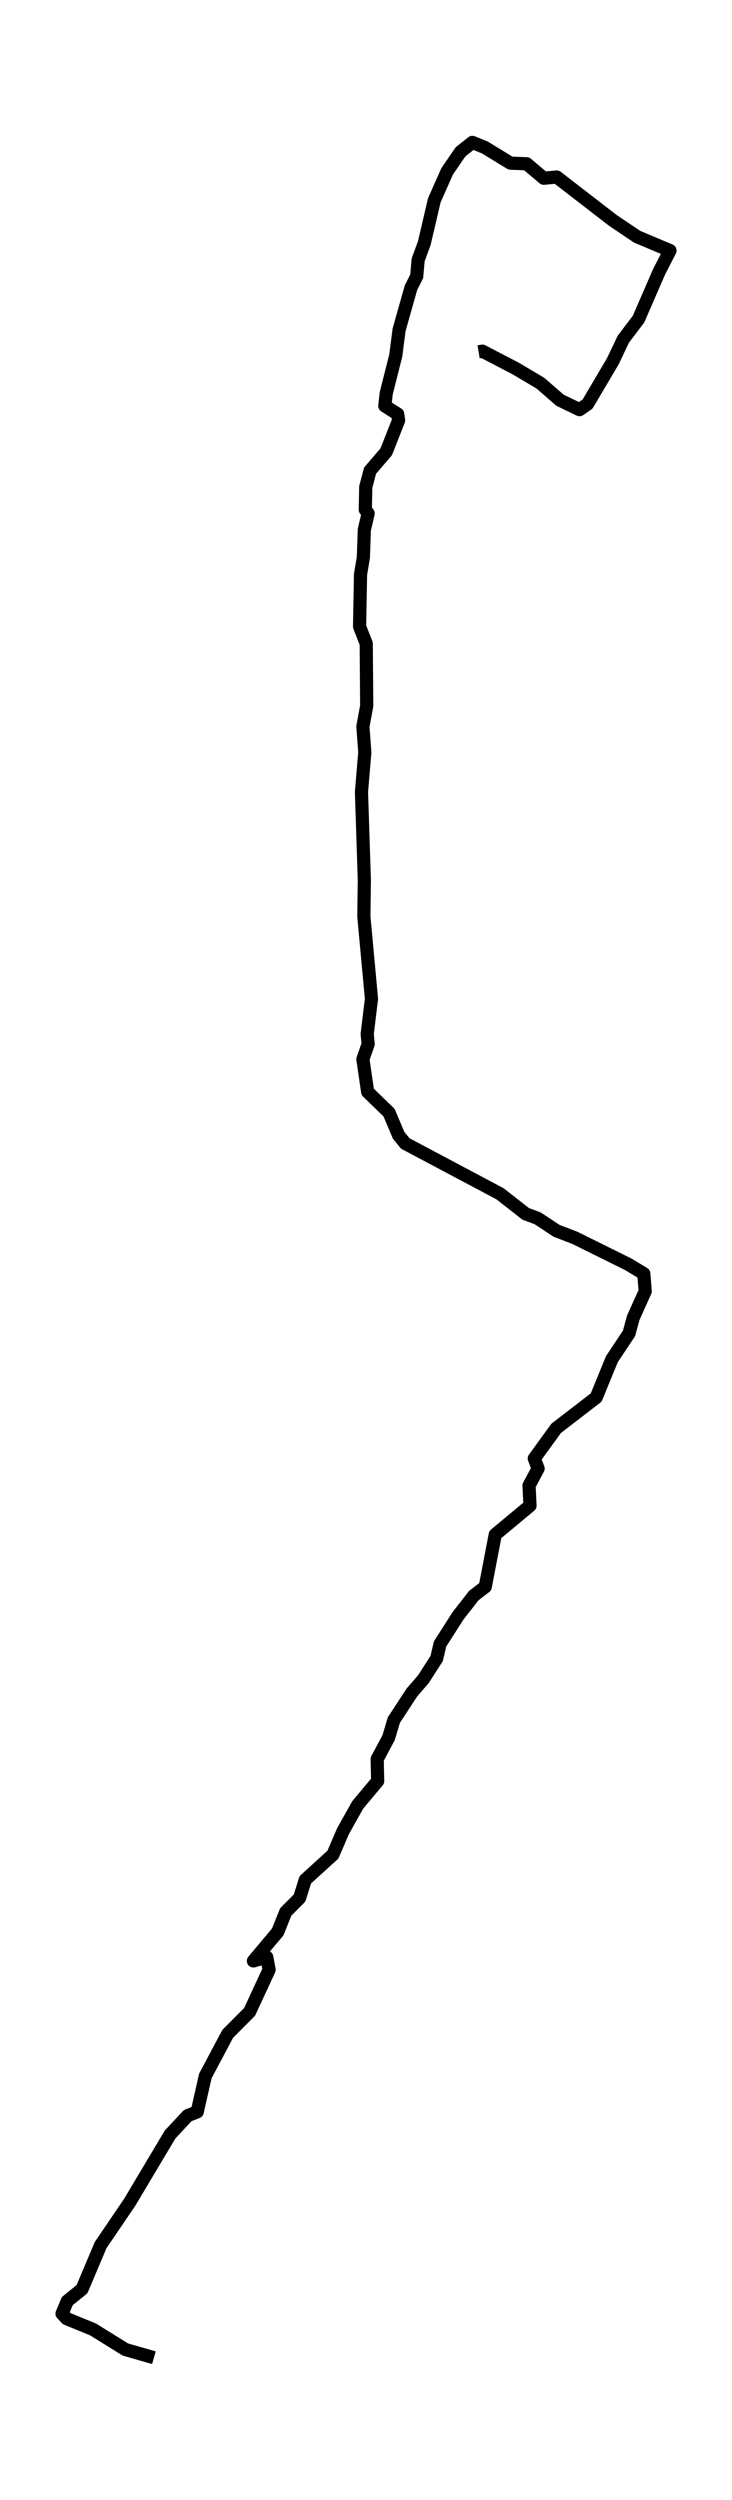 <?xml version="1.0" encoding="utf-8" standalone="no"?>
<!DOCTYPE svg PUBLIC "-//W3C//DTD SVG 1.1//EN"
  "http://www.w3.org/Graphics/SVG/1.1/DTD/svg11.dtd">
<svg xmlns:xlink="http://www.w3.org/1999/xlink" width="166.601pt" height="568.8pt" viewBox="0 0 166.601 568.8" xmlns="http://www.w3.org/2000/svg" version="1.1">
 <defs>
  <style type="text/css">*{stroke-linejoin: round; stroke-linecap: butt}</style>
 </defs>
 <g id="figure_1">
  <g id="patch_1">
   <path d="M 0 568.8 
L 166.601 568.8 
L 166.601 0 
L 0 0 
z
" style="fill: #ffffff"/>
  </g>
  <g id="axes_1">
   <g id="LineCollection_1">
    <path d="M 35.03 536.4 
L 28.529 534.54 
L 21.161 529.962 
L 15.202 527.53 
L 14.118 526.386 
L 15.31 523.525 
L 18.669 520.806 
L 22.895 510.792 
L 29.504 501.064 
L 38.714 485.614 
L 42.723 481.322 
L 44.89 480.464 
L 46.732 472.309 
L 51.824 462.724 
L 56.808 457.717 
L 61.251 448.132 
L 60.709 445.271 
L 57.675 446.129 
L 63.201 439.548 
L 65.043 434.971 
L 68.185 431.823 
L 69.486 427.674 
L 75.77 421.952 
L 78.045 416.659 
L 81.404 410.65 
L 85.955 405.214 
L 85.847 400.207 
L 88.447 395.343 
L 89.639 391.337 
L 93.756 385.043 
L 96.357 382.038 
L 99.39 377.317 
L 100.149 374.027 
L 104.266 367.589 
L 107.842 363.011 
L 110.442 361.009 
L 112.718 349.135 
L 120.627 342.554 
L 120.41 337.976 
L 122.469 334.113 
L 121.602 331.824 
L 126.586 324.957 
L 135.688 317.948 
L 139.264 309.221 
L 143.164 303.355 
L 144.139 299.779 
L 146.848 293.77 
L 146.523 289.765 
L 142.947 287.619 
L 130.812 281.61 
L 126.695 280.037 
L 122.361 277.175 
L 119.652 276.174 
L 113.801 271.596 
L 92.239 260.151 
L 90.722 258.292 
L 88.555 253.141 
L 83.68 248.42 
L 82.596 240.981 
L 83.788 237.548 
L 83.571 235.259 
L 84.546 227.248 
L 82.813 208.507 
L 82.921 200.209 
L 82.271 180.181 
L 83.029 171.168 
L 82.596 165.303 
L 83.463 160.582 
L 83.354 146.419 
L 81.838 142.556 
L 82.054 130.682 
L 82.704 126.82 
L 82.921 120.525 
L 83.788 116.805 
L 83.138 115.947 
L 83.246 110.797 
L 84.221 107.077 
L 87.905 102.785 
L 90.722 95.632 
L 90.506 94.202 
L 87.58 92.342 
L 87.905 89.481 
L 90.072 80.897 
L 90.831 75.032 
L 93.539 65.447 
L 94.84 62.872 
L 95.165 59.152 
L 96.573 55.29 
L 98.849 45.562 
L 101.774 38.981 
L 104.808 34.546 
L 107.517 32.4 
L 110.334 33.544 
L 116.185 37.121 
L 119.869 37.264 
L 123.769 40.554 
L 126.695 40.268 
L 139.48 50.139 
L 145.006 53.859 
L 152.482 57.006 
L 149.99 61.87 
L 145.331 72.6 
L 141.864 77.178 
L 139.48 82.185 
L 133.738 91.913 
L 131.896 93.2 
L 127.453 91.055 
L 123.011 87.192 
L 117.485 83.902 
L 109.792 79.896 
L 108.925 80.039 
" clip-path="url(#p7170b3ab69)" style="fill: none; stroke: #000000; stroke-width: 3"/>
   </g>
  </g>
 </g>
 <defs>
  <clipPath id="p7170b3ab69">
   <rect x="7.2" y="7.2" width="152.201" height="554.4"/>
  </clipPath>
 </defs>
</svg>
